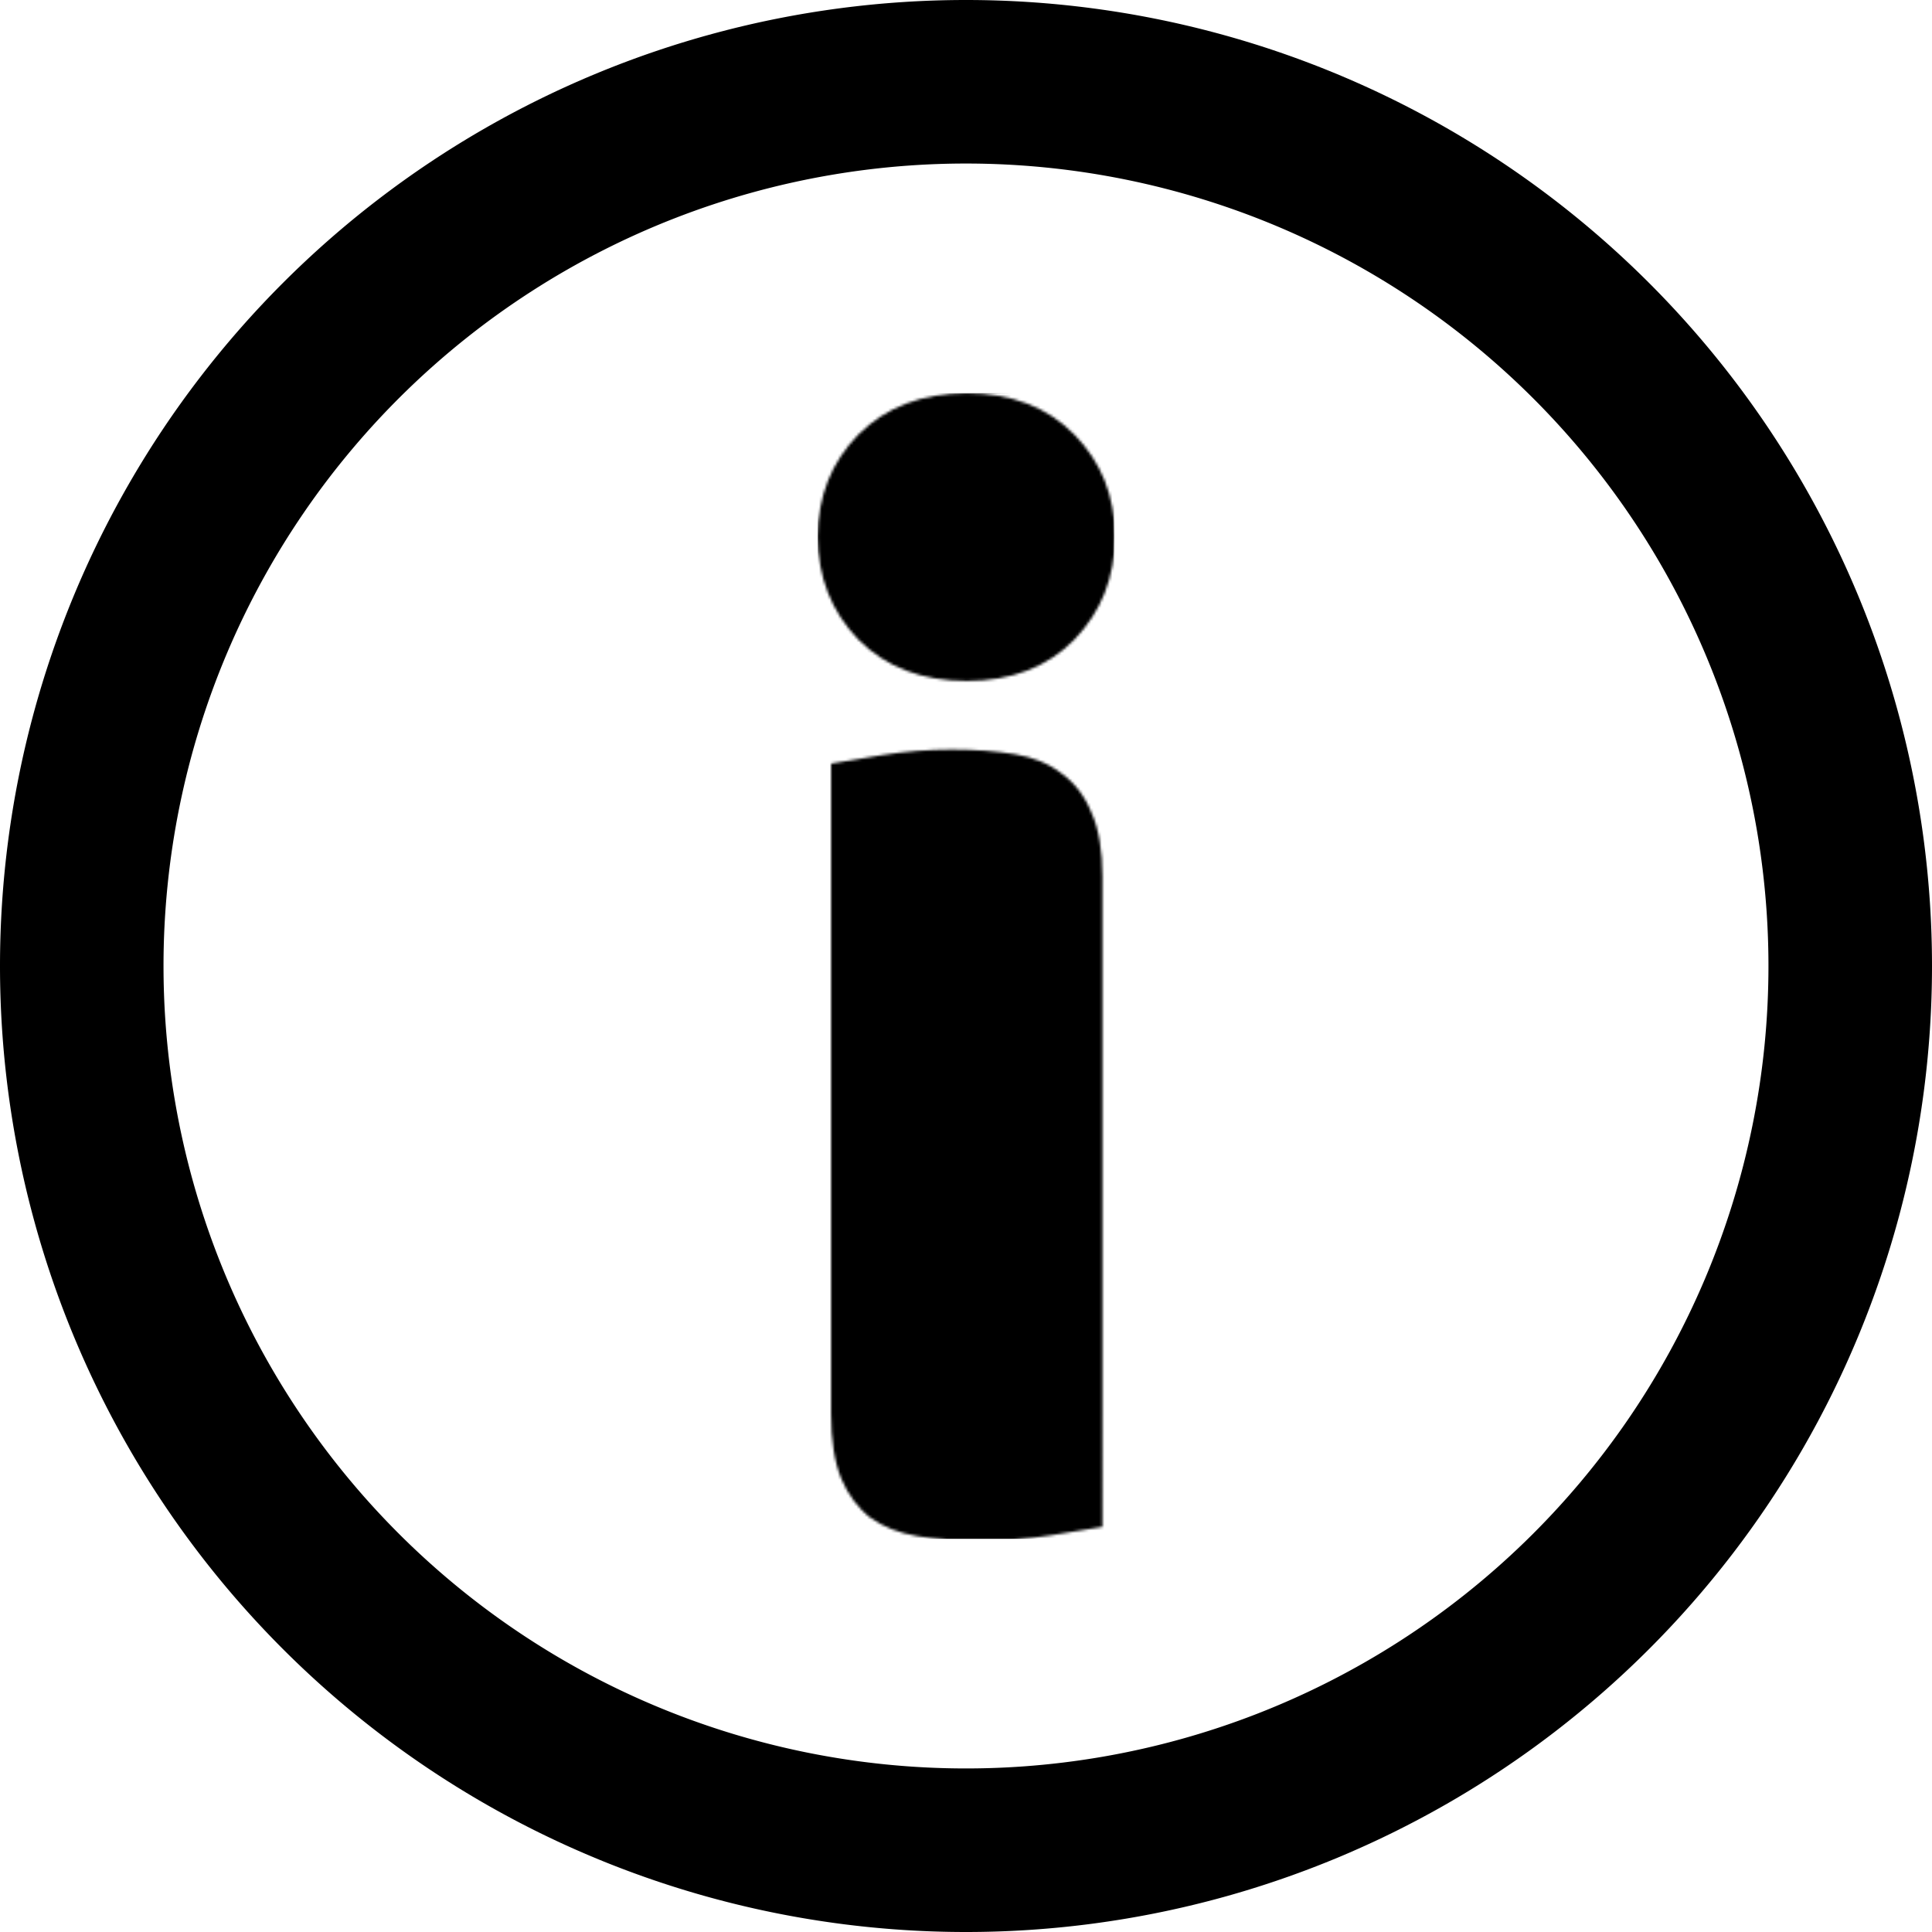 <?xml version="1.0" encoding="UTF-8" standalone="no"?>
<svg
   xmlns:dc="http://purl.org/dc/elements/1.1/"
   xmlns:cc="http://creativecommons.org/ns#"
   xmlns:rdf="http://www.w3.org/1999/02/22-rdf-syntax-ns#"
   xmlns:svg="http://www.w3.org/2000/svg"
   xmlns="http://www.w3.org/2000/svg"
   xmlns:xlink="http://www.w3.org/1999/xlink"
   id="svg914"
   version="1.1"
   viewBox="0 0 192.012 192.012"
   height="192.012mm"
   width="192.012mm">
  <defs
     id="defs908">
    <pattern
       patternTransform="matrix(0.265,0,0,0.265,90.264,91.568)"
       id="pattern1542"
       xlink:href="#pattern818" />
    <pattern
       id="pattern818"
       patternTransform="matrix(0.265,0,0,0.265,90.264,91.568)"
       height="430.349"
       width="111.388"
       patternUnits="userSpaceOnUse">
      <g
         transform="matrix(3.78,0,0,3.78,-341.156,-346.085)"
         aria-label="i"
         style="font-style:normal;font-variant:normal;font-weight:normal;font-stretch:normal;font-size:158.418px;line-height:1.25;font-family:Baloo;-inkscape-font-specification:Baloo;font-variant-ligatures:normal;font-variant-caps:normal;font-variant-numeric:normal;font-feature-settings:normal;text-align:start;letter-spacing:0px;word-spacing:0px;writing-mode:lr-tb;text-anchor:start;fill:#000000;fill-opacity:1;stroke:none;stroke-width:4.951"
         id="text938">
        <path
           d="m 90.264,105.801 q 0,-6.034 4.022,-10.133 4.1,-4.1 10.752,-4.1 6.652,0 10.675,4.1 4.022,4.1 4.022,10.133 0,6.034 -4.022,10.211 -4.022,4.1 -10.675,4.1 -6.652,0 -10.752,-4.1 -4.022,-4.177 -4.022,-10.211 z m 28.234,98.238 q -1.779,0.309 -5.183,0.851 -3.404,0.541 -6.884,0.541 -3.481,0 -6.266,-0.464 -2.785,-0.464 -4.719,-1.856 -1.856,-1.47 -2.862,-3.868 -1.006,-2.475 -1.006,-6.42 v -64.512 q 1.779,-0.309 5.105,-0.851 3.404,-0.541 6.884,-0.541 3.481,0 6.266,0.464 2.785,0.464 4.641,1.934 1.934,1.392 2.939,3.868 1.083,2.398 1.083,6.343 z"
           style="stroke-width:4.951"
           id="path815" />
      </g>
    </pattern>
  </defs>
  <g
     transform="translate(-8.994,-52.494)"
     id="layer1">
    <path
       id="path916"
       d="M 105,52.494 A 96.006,96.006 0 0 0 8.994,148.5 96.006,96.006 0 0 0 105,244.506 96.006,96.006 0 0 0 201.006,148.5 96.006,96.006 0 0 0 105,52.494 Z m 0,16.253 a 79.753,79.753 0 0 1 7.962,0.398 79.753,79.753 0 0 1 7.882,1.191 79.753,79.753 0 0 1 7.724,1.972 79.753,79.753 0 0 1 7.489,2.733 79.753,79.753 0 0 1 7.178,3.467 79.753,79.753 0 0 1 6.796,4.167 79.753,79.753 0 0 1 6.346,4.825 79.753,79.753 0 0 1 5.833,5.434 79.753,79.753 0 0 1 5.261,5.989 79.753,79.753 0 0 1 4.637,6.484 79.753,79.753 0 0 1 3.967,6.915 79.753,79.753 0 0 1 3.256,7.277 79.753,79.753 0 0 1 2.514,7.565 79.753,79.753 0 0 1 1.746,7.778 79.753,79.753 0 0 1 0.961,7.914 79.753,79.753 0 0 1 0.2,5.642 79.753,79.753 0 0 1 -0.398,7.962 79.753,79.753 0 0 1 -1.192,7.883 79.753,79.753 0 0 1 -1.972,7.724 79.753,79.753 0 0 1 -2.734,7.489 79.753,79.753 0 0 1 -3.467,7.178 79.753,79.753 0 0 1 -4.167,6.796 79.753,79.753 0 0 1 -4.825,6.346 79.753,79.753 0 0 1 -5.434,5.833 79.753,79.753 0 0 1 -5.989,5.261 79.753,79.753 0 0 1 -6.484,4.637 79.753,79.753 0 0 1 -6.915,3.967 79.753,79.753 0 0 1 -7.277,3.257 79.753,79.753 0 0 1 -7.565,2.514 79.753,79.753 0 0 1 -7.778,1.746 79.753,79.753 0 0 1 -7.914,0.961 79.753,79.753 0 0 1 -5.642,0.199 79.753,79.753 0 0 1 -7.962,-0.398 79.753,79.753 0 0 1 -7.883,-1.191 79.753,79.753 0 0 1 -7.724,-1.972 79.753,79.753 0 0 1 -7.488,-2.733 79.753,79.753 0 0 1 -7.178,-3.467 79.753,79.753 0 0 1 -6.796,-4.167 79.753,79.753 0 0 1 -6.346,-4.825 79.753,79.753 0 0 1 -5.833,-5.434 79.753,79.753 0 0 1 -5.262,-5.989 79.753,79.753 0 0 1 -4.637,-6.484 79.753,79.753 0 0 1 -3.967,-6.915 79.753,79.753 0 0 1 -3.257,-7.277 79.753,79.753 0 0 1 -2.514,-7.565 79.753,79.753 0 0 1 -1.746,-7.779 79.753,79.753 0 0 1 -0.961,-7.914 79.753,79.753 0 0 1 -0.2,-5.642 79.753,79.753 0 0 1 0.398,-7.962 79.753,79.753 0 0 1 1.191,-7.883 79.753,79.753 0 0 1 1.972,-7.724 79.753,79.753 0 0 1 2.734,-7.488 79.753,79.753 0 0 1 3.467,-7.178 79.753,79.753 0 0 1 4.167,-6.796 79.753,79.753 0 0 1 4.825,-6.346 79.753,79.753 0 0 1 5.434,-5.833 79.753,79.753 0 0 1 5.989,-5.261 79.753,79.753 0 0 1 6.485,-4.637 79.753,79.753 0 0 1 6.915,-3.967 79.753,79.753 0 0 1 7.277,-3.257 79.753,79.753 0 0 1 7.565,-2.514 79.753,79.753 0 0 1 7.778,-1.746 79.753,79.753 0 0 1 7.914,-0.961 79.753,79.753 0 0 1 5.642,-0.199 z"
       style="opacity:1;fill:#000000;fill-opacity:1;stroke:none;stroke-width:6.879;stroke-linecap:round;stroke-linejoin:round;stroke-miterlimit:4;stroke-dasharray:none;stroke-opacity:1" />
    <path
       d="M 90.264,91.568 V 205.432 H 119.736 V 91.568 Z"
       id="rect822"
       style="fill:url(#pattern1542);stroke:none" />
  </g>
</svg>
